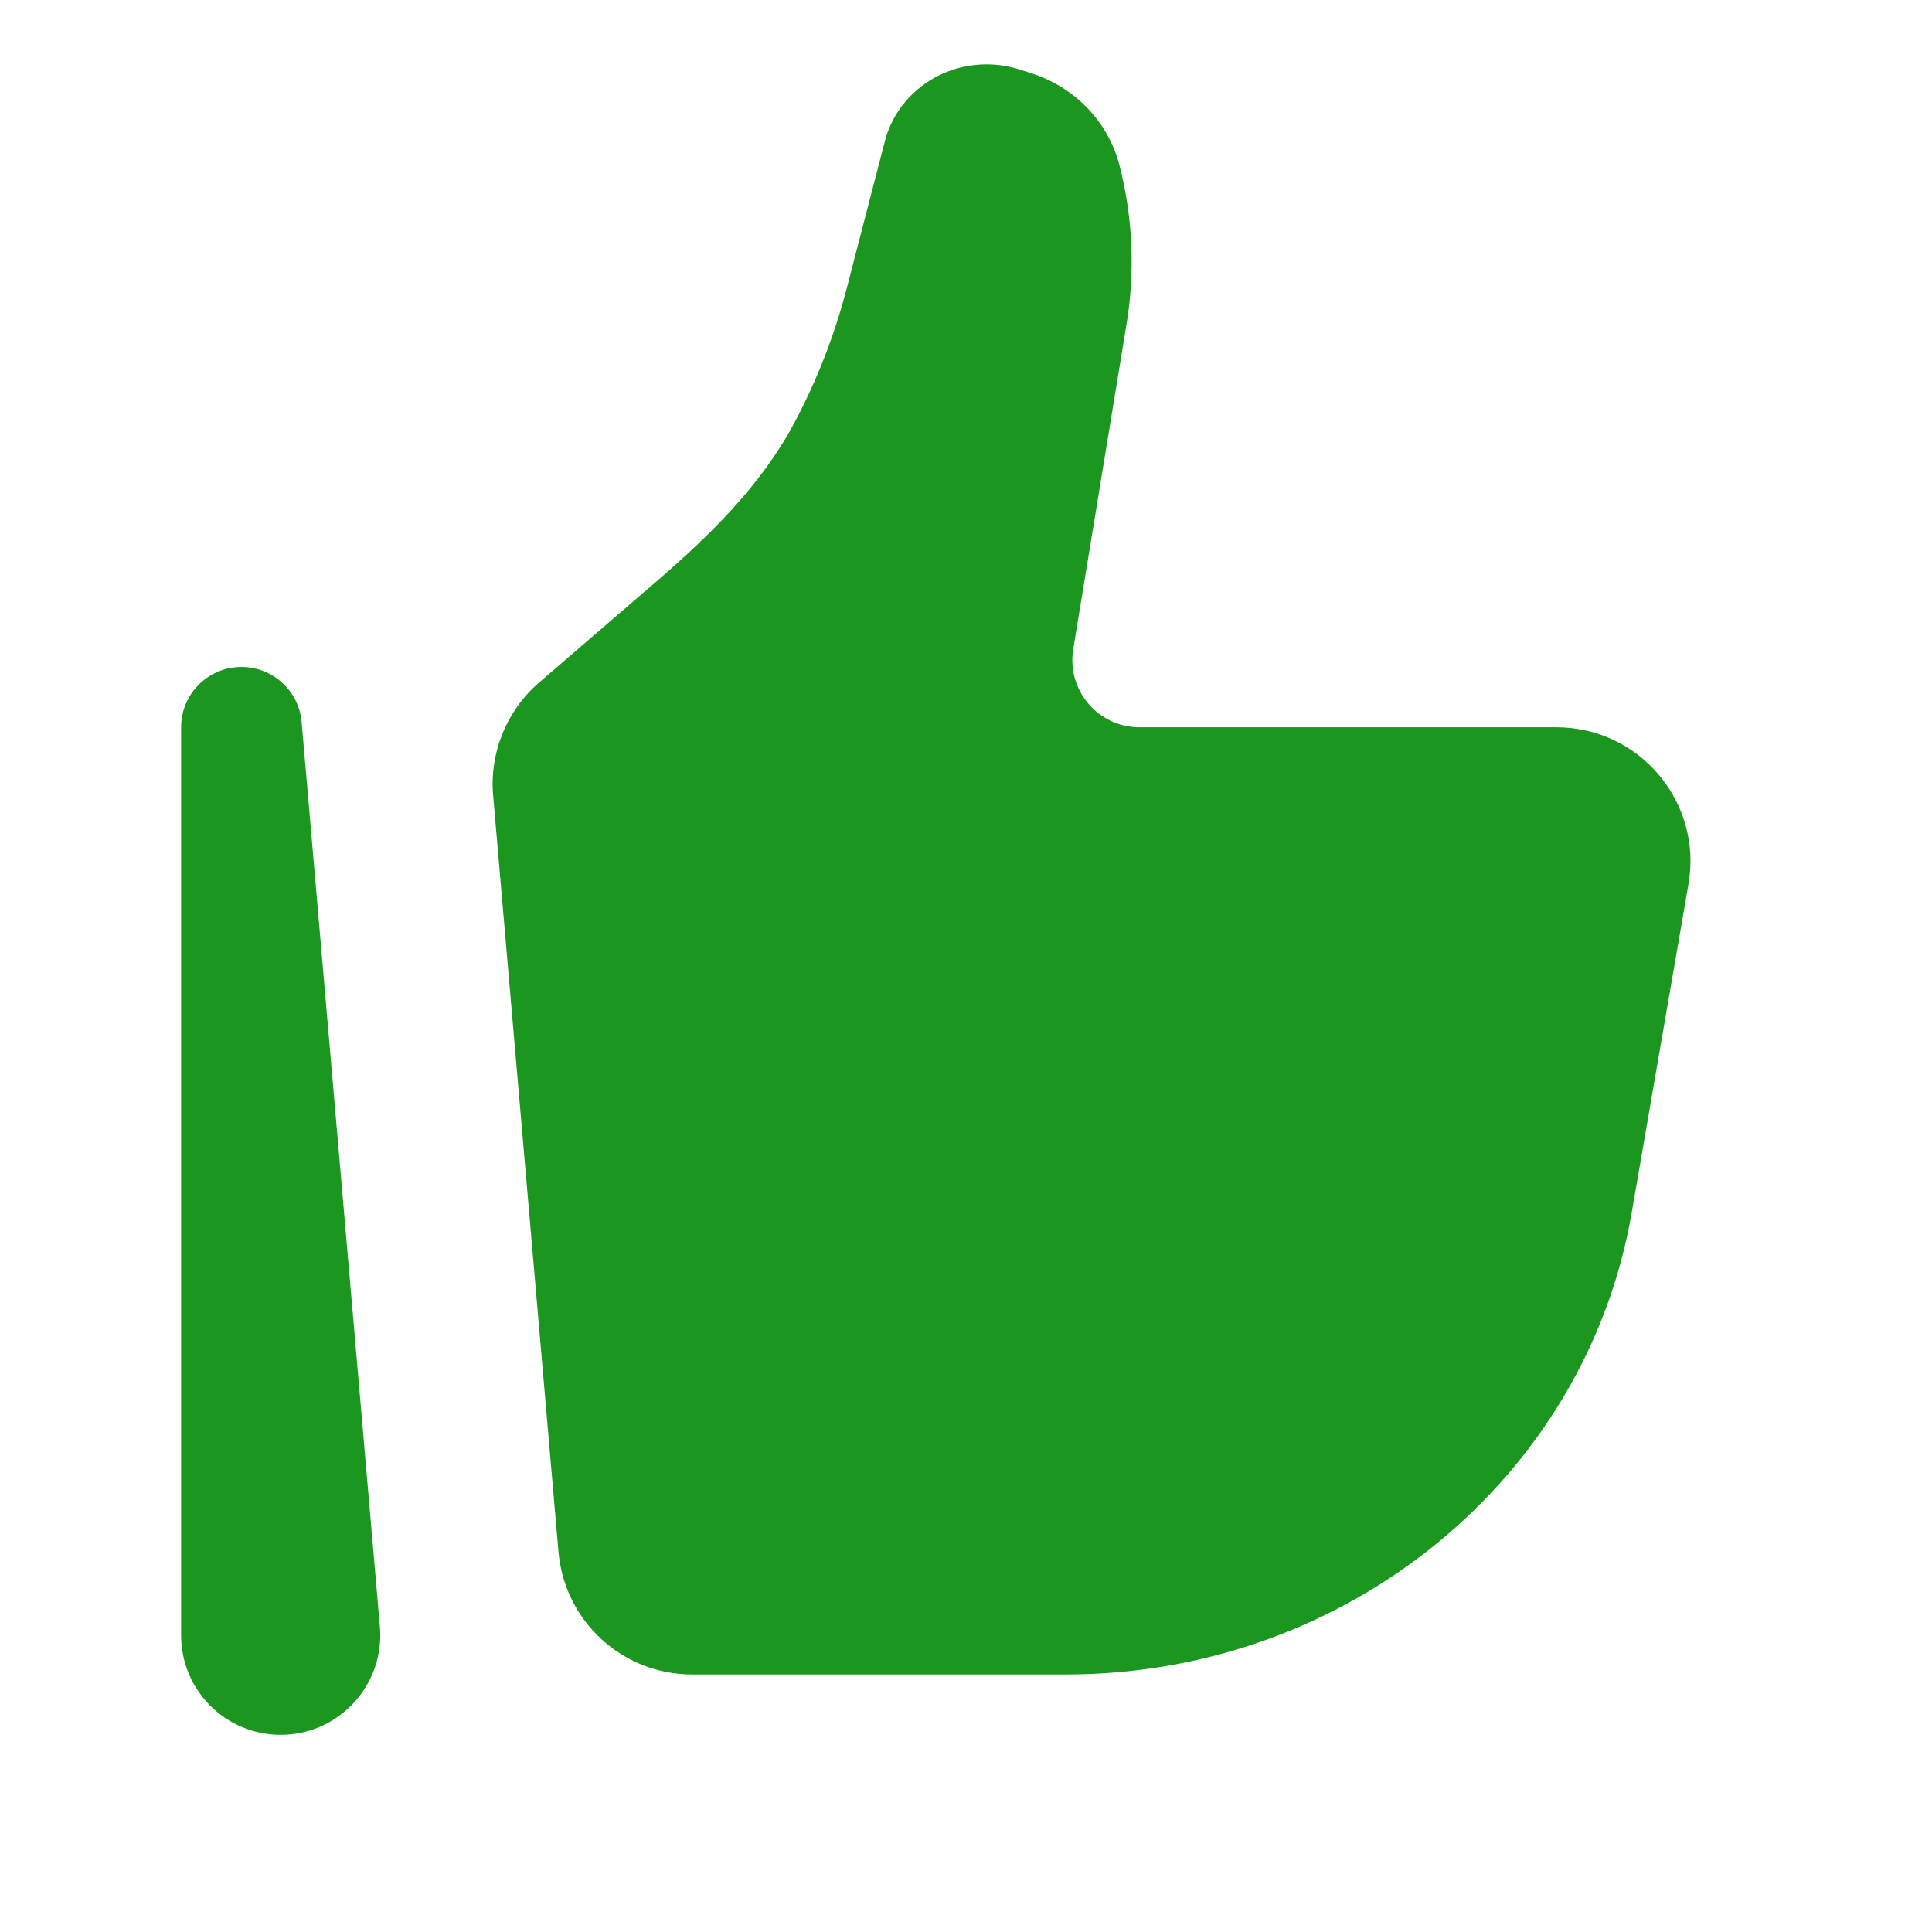 <svg width="16" height="16" viewBox="0 0 16 16" fill="none" xmlns="http://www.w3.org/2000/svg">
<path d="M13.513 10.043L13.983 7.323C14.101 6.644 13.579 6.023 12.89 6.023H9.436C9.093 6.023 8.833 5.715 8.888 5.377L9.33 2.681C9.402 2.243 9.381 1.795 9.27 1.365C9.177 1.009 8.903 0.723 8.542 0.607L8.445 0.576C8.227 0.506 7.989 0.522 7.783 0.621C7.556 0.731 7.391 0.93 7.329 1.166L7.012 2.389C6.911 2.778 6.764 3.154 6.575 3.508C6.298 4.027 5.87 4.442 5.425 4.825L4.465 5.652C4.195 5.885 4.053 6.234 4.084 6.589L4.625 12.851C4.675 13.426 5.155 13.867 5.731 13.867H8.83C11.151 13.867 13.132 12.249 13.513 10.043Z" fill="#1B961F"/>
<path fill-rule="evenodd" clip-rule="evenodd" d="M1.978 5.524C2.246 5.512 2.475 5.714 2.498 5.98L3.146 13.471C3.187 13.953 2.808 14.367 2.324 14.367C1.869 14.367 1.5 13.998 1.5 13.543V6.023C1.5 5.756 1.711 5.535 1.978 5.524Z" fill="#1B961F"/>
</svg>
